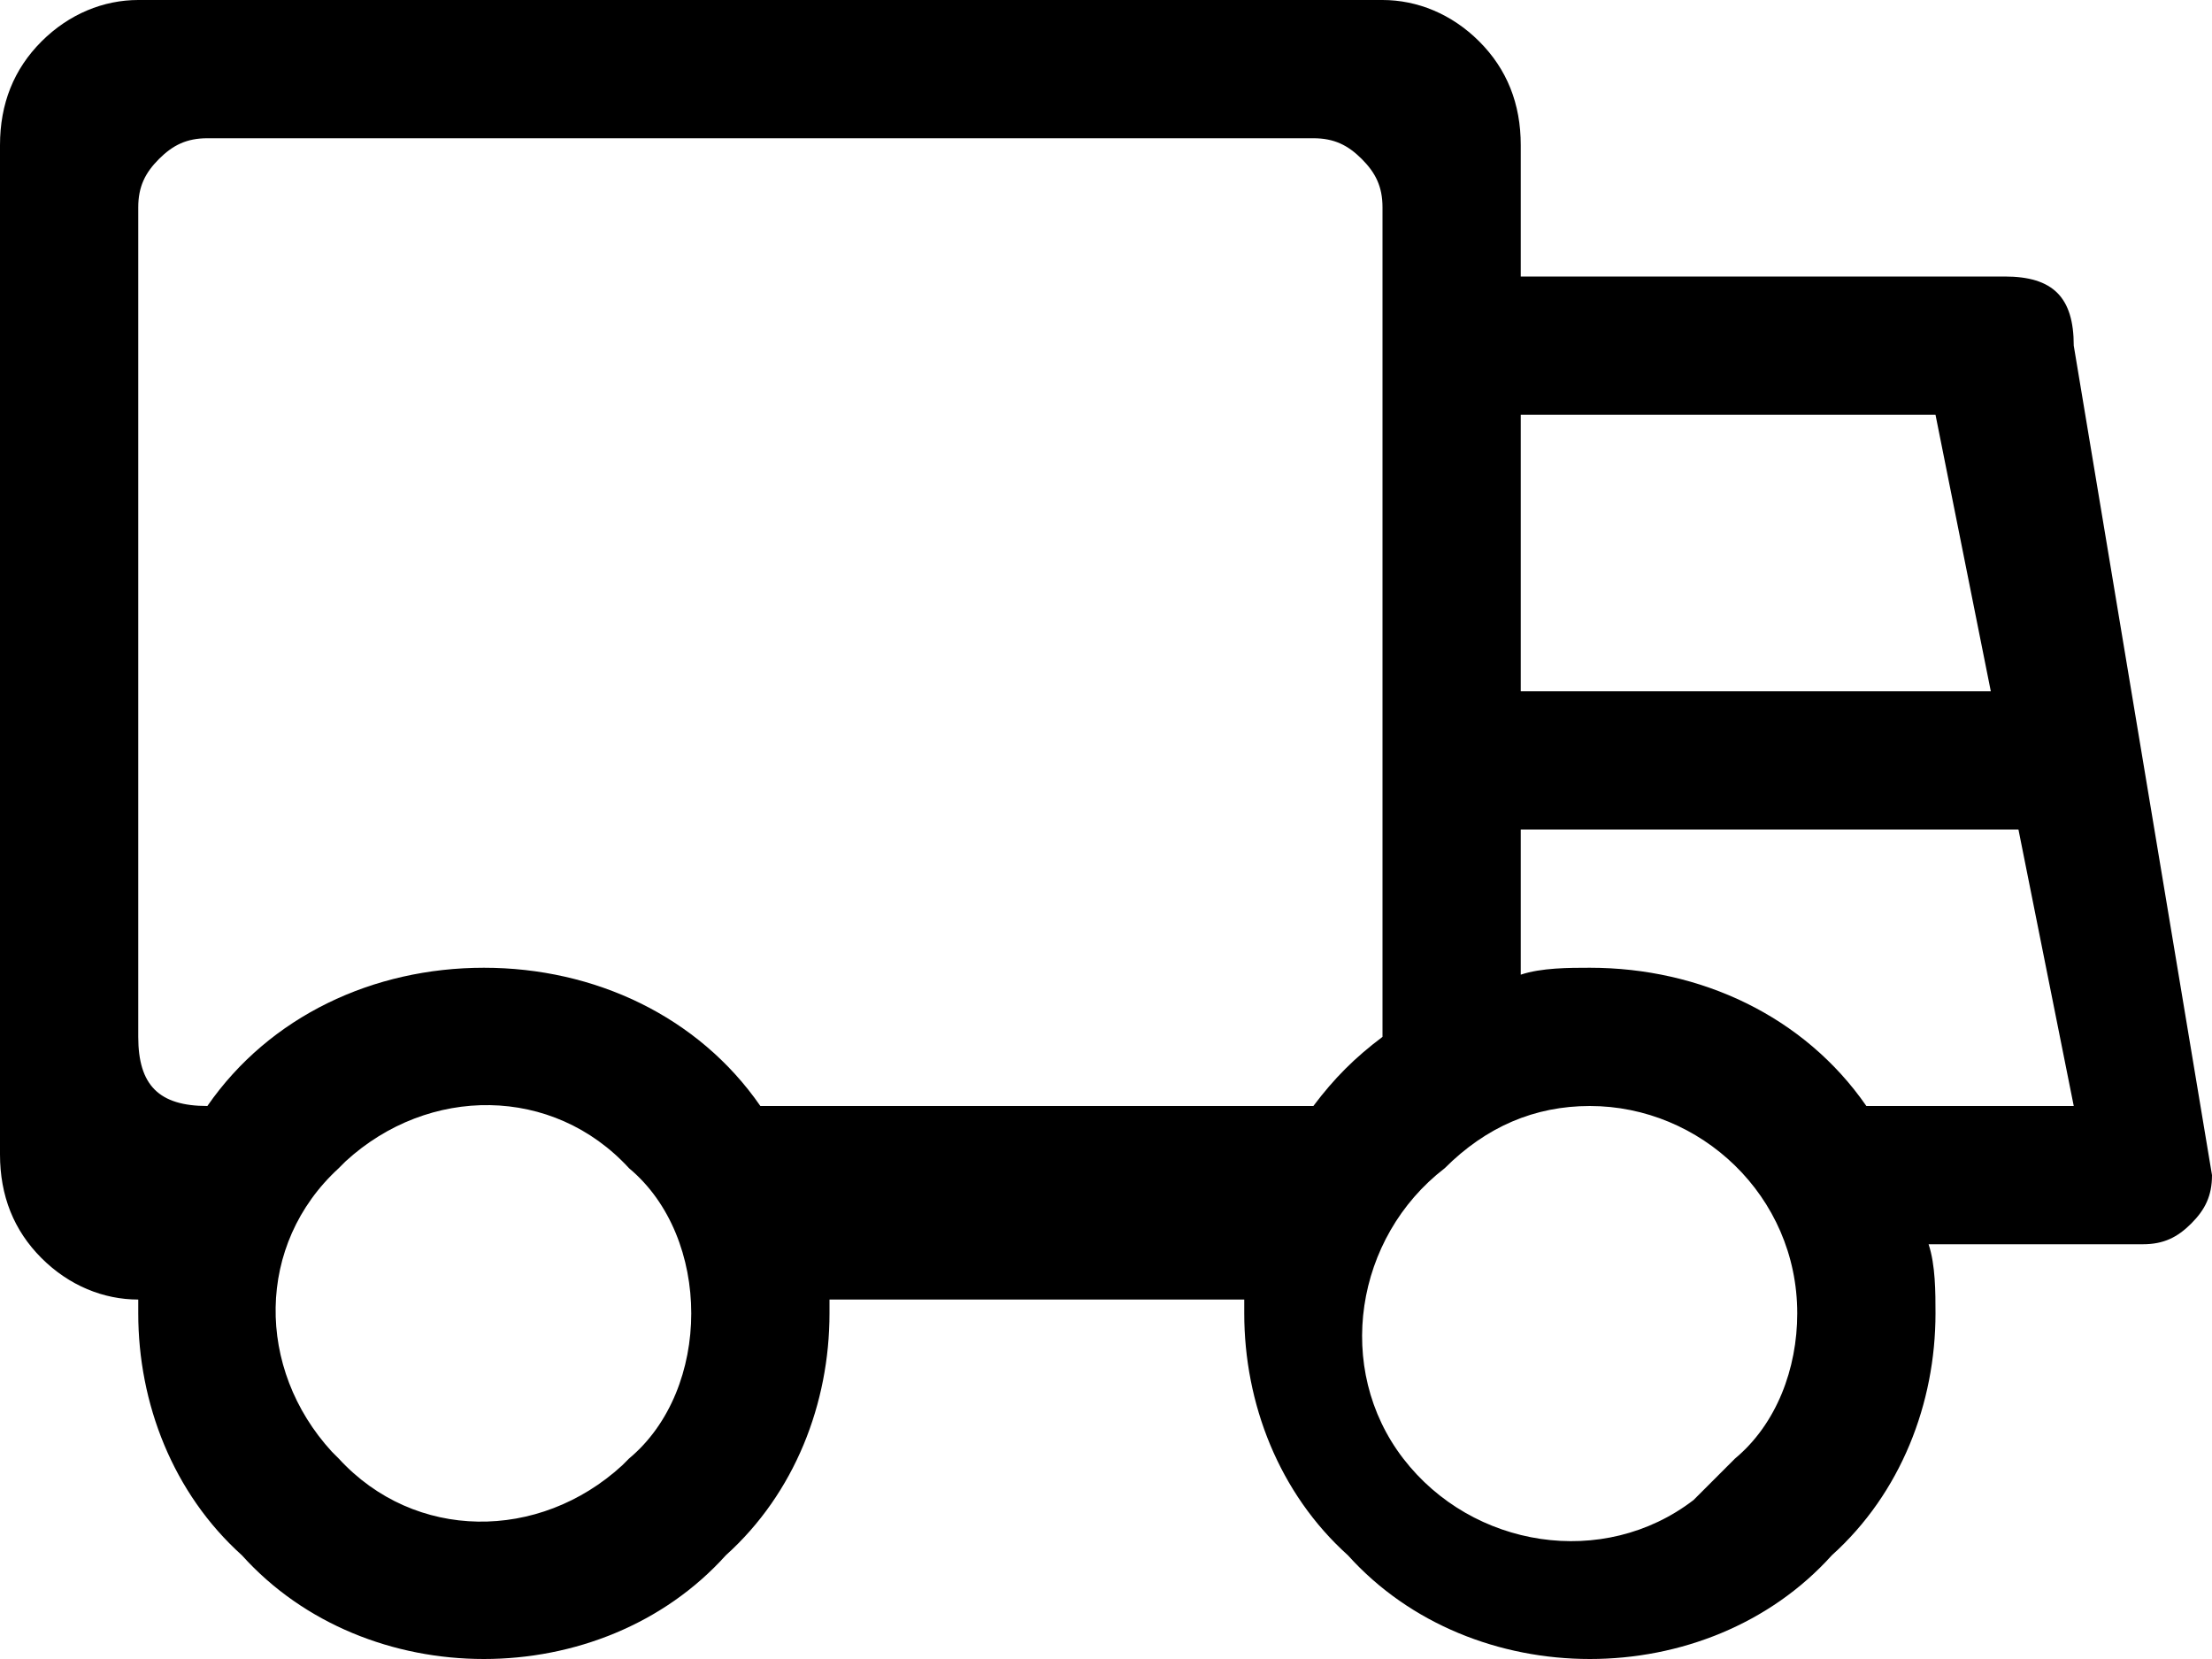 <?xml version="1.0" encoding="utf-8"?>
<!-- Generator: Adobe Illustrator 24.0.3, SVG Export Plug-In . SVG Version: 6.00 Build 0)  -->
<svg version="1.1" id="b5acd9f4-1c23-4dd4-8189-8a00ab935a9f"
	 xmlns="http://www.w3.org/2000/svg" xmlns:xlink="http://www.w3.org/1999/xlink" x="0px" y="0px" viewBox="0 0 32 24"
	 enable-background="new 0 0 32 24" xml:space="preserve">
<path id="bf1d1f91-84bc-46cd-b716-a761adc34707" fill-rule="evenodd" clip-rule="evenodd" d="M30,16l-0.8-4H22v2.1
	c0.3-0.1,0.7-0.1,1-0.1c1.6,0,3.1,0.7,4,2H30z M22,10h6.8L28,6h-6V10z M26,19c0-1.7-1.4-3-3-3c-0.8,0-1.5,0.3-2.1,0.9
	c-1.3,1-1.6,2.9-0.6,4.2s2.9,1.6,4.2,0.6c0.2-0.2,0.4-0.4,0.6-0.6C25.7,20.6,26,19.8,26,19z M10,19c0-0.8-0.3-1.6-0.9-2.1
	C8,15.7,6.2,15.7,5,16.8c0,0-0.1,0.1-0.1,0.1C3.7,18,3.7,19.8,4.8,21c0,0,0.1,0.1,0.1,0.1C6,22.3,7.8,22.3,9,21.2
	c0,0,0.1-0.1,0.1-0.1C9.7,20.6,10,19.8,10,19z M20,15V3c0-0.3-0.1-0.5-0.3-0.7C19.5,2.1,19.3,2,19,2H3C2.7,2,2.5,2.1,2.3,2.3
	C2.1,2.5,2,2.7,2,3v12c0,0.7,0.3,1,1,1c0.9-1.3,2.4-2,4-2c1.6,0,3.1,0.7,4,2h8C19.3,15.6,19.6,15.3,20,15z M32,17
	c0,0.3-0.1,0.5-0.3,0.7C31.5,17.9,31.3,18,31,18h-3.1c0.1,0.3,0.1,0.7,0.1,1c0,1.3-0.5,2.6-1.5,3.5c-0.9,1-2.2,1.5-3.5,1.5
	c-1.3,0-2.6-0.5-3.5-1.5c-1-0.9-1.5-2.2-1.5-3.5v-0.2h-6V19c0,1.3-0.5,2.6-1.5,3.5C9.6,23.5,8.3,24,7,24c-1.3,0-2.6-0.5-3.5-1.5
	C2.5,21.6,2,20.3,2,19v-0.2c-0.5,0-1-0.2-1.4-0.6C0.2,17.8,0,17.3,0,16.7V2.1C0,1.5,0.2,1,0.6,0.6C1,0.2,1.5,0,2,0h18
	c0.5,0,1,0.2,1.4,0.6C21.8,1,22,1.5,22,2.1V4h7c0.7,0,1,0.3,1,1L32,17z"/>
</svg>
